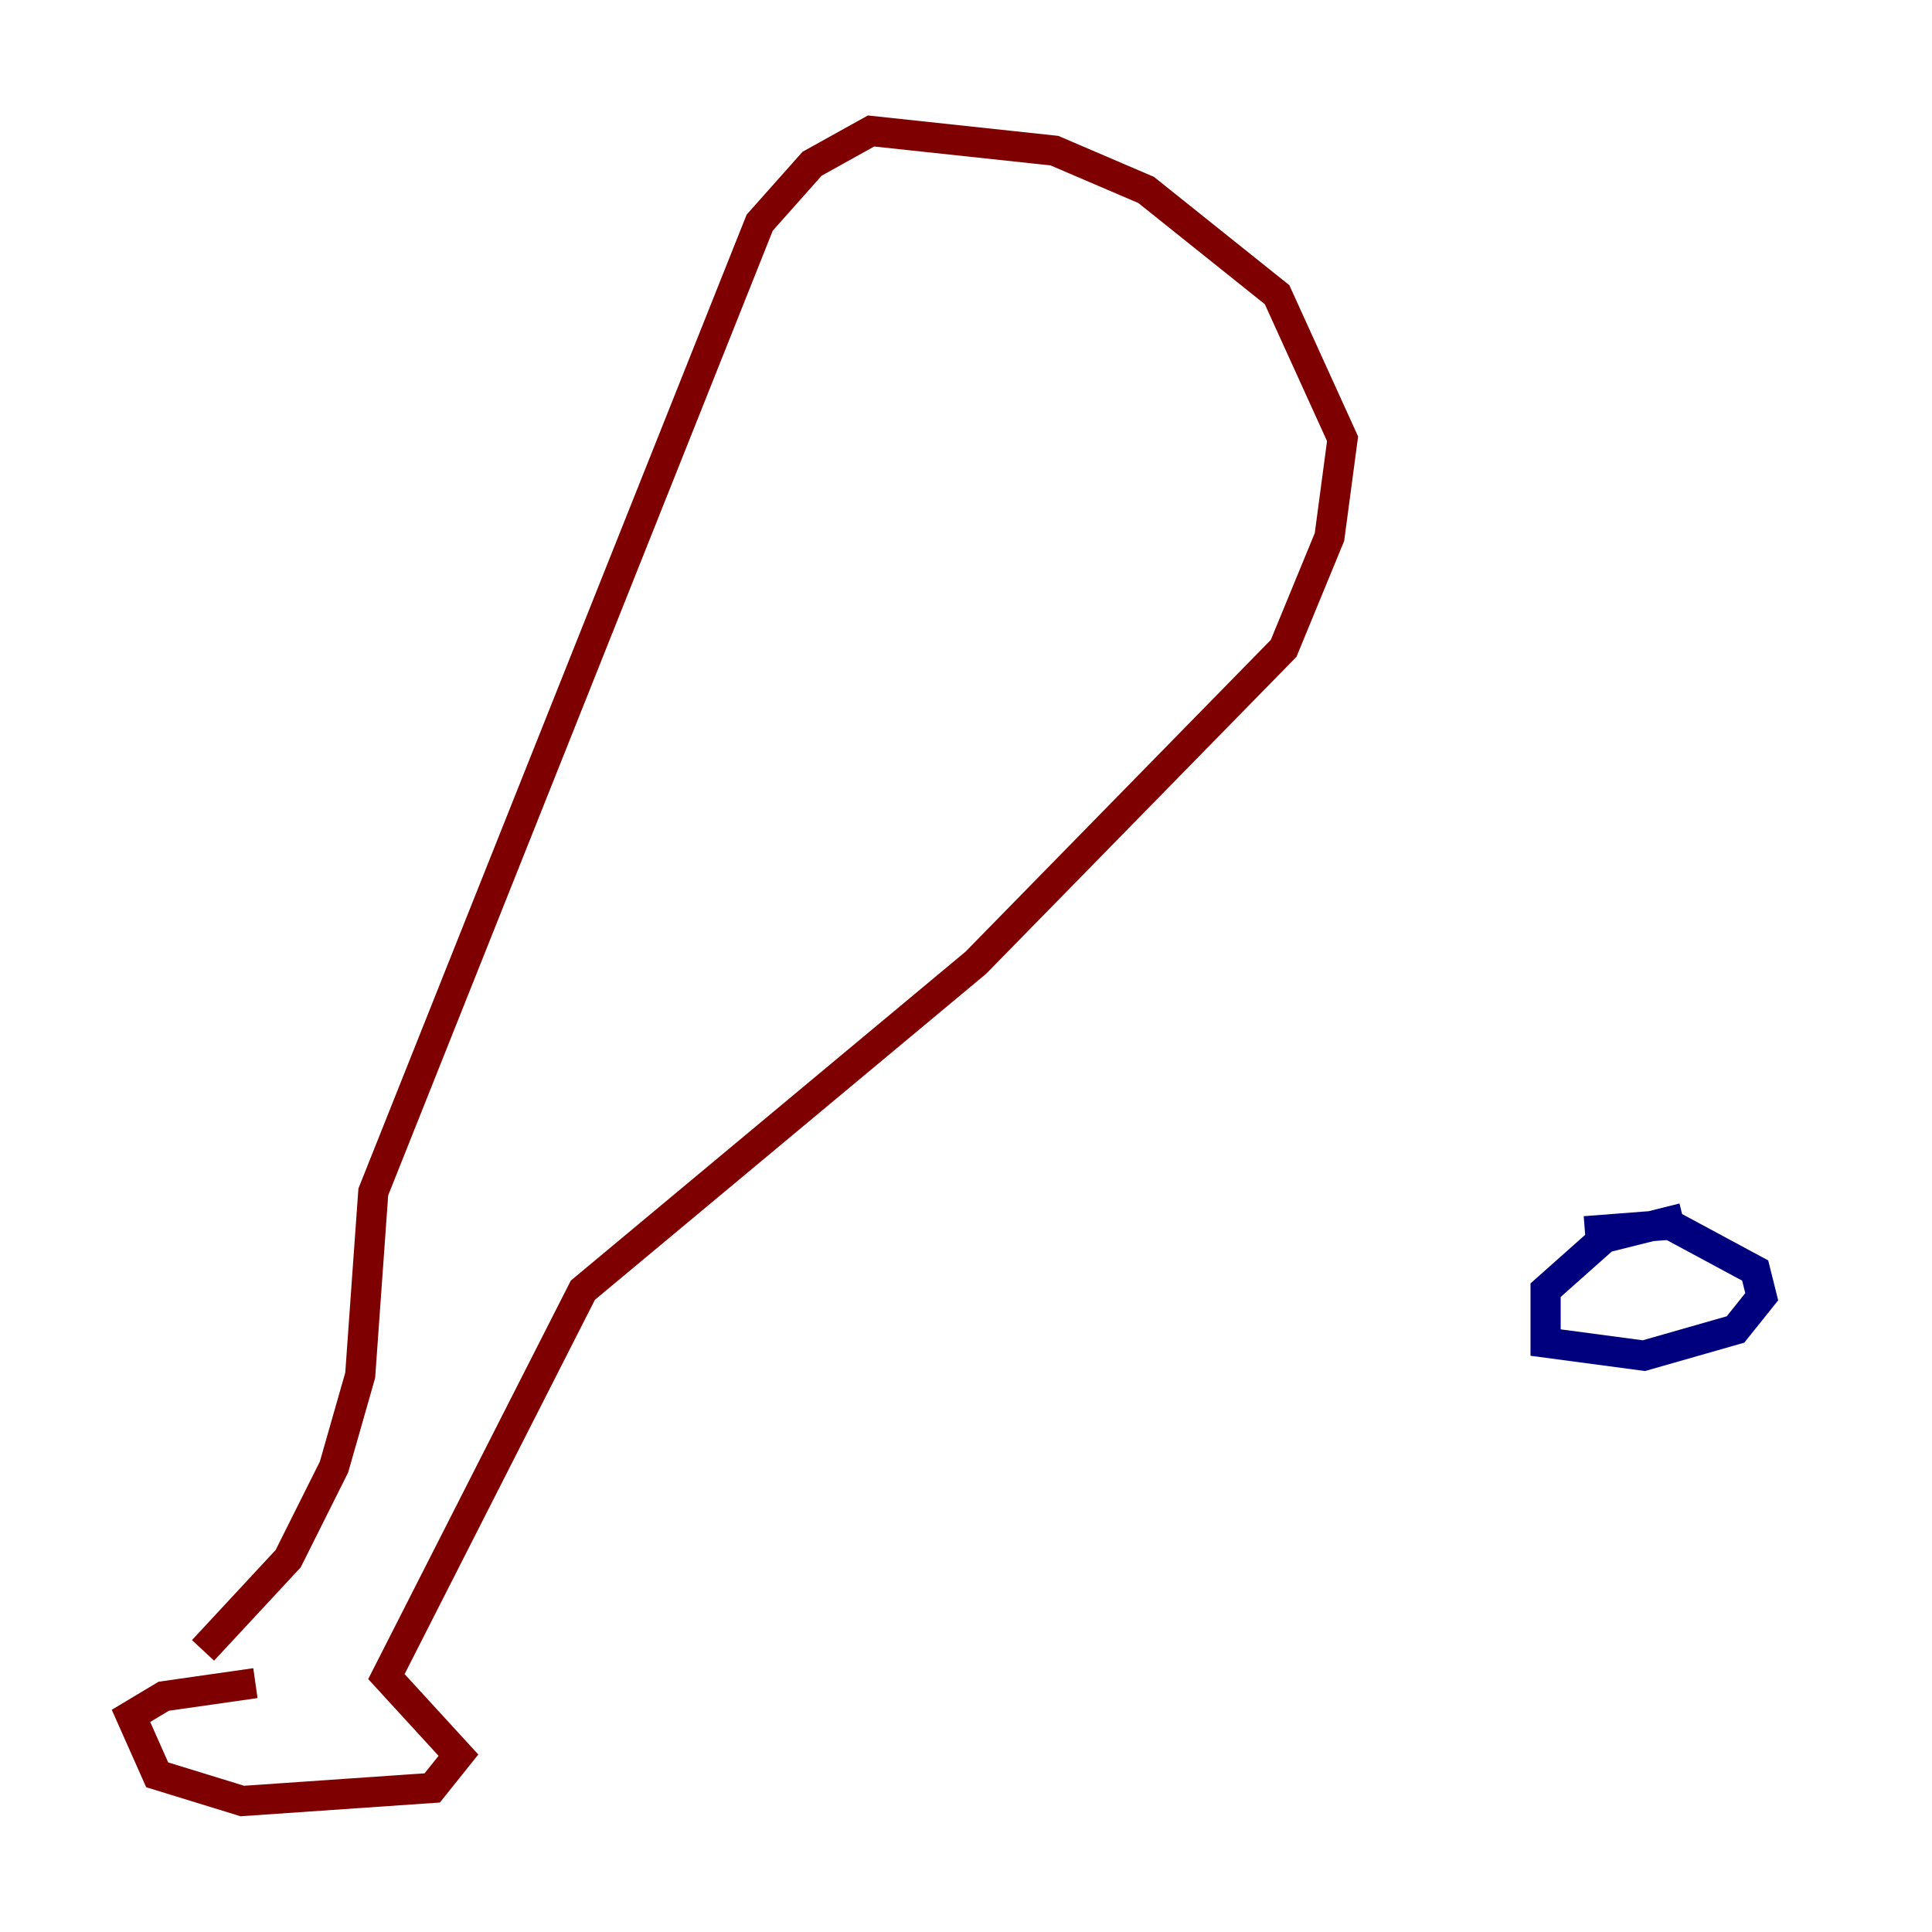 <?xml version="1.0" encoding="utf-8" ?>
<svg baseProfile="tiny" height="128" version="1.2" viewBox="0,0,128,128" width="128" xmlns="http://www.w3.org/2000/svg" xmlns:ev="http://www.w3.org/2001/xml-events" xmlns:xlink="http://www.w3.org/1999/xlink"><defs /><polyline fill="none" points="111.512,80.705 106.305,82.007 102.4,85.478 102.4,88.949 108.909,89.817 114.983,88.081 116.719,85.912 116.285,84.176 110.644,81.139 105.003,81.573" stroke="#00007f" stroke-width="2" /><polyline fill="none" points="16.922,111.512 10.848,112.38 8.678,113.681 10.414,117.586 16.054,119.322 28.637,118.454 30.373,116.285 25.6,111.078 38.617,85.478 64.651,63.783 85.044,42.956 88.081,35.58 88.949,29.071 84.61,19.525 75.932,12.583 69.858,9.98 57.709,8.678 53.803,10.848 50.332,14.752 24.732,78.969 23.864,91.119 22.129,97.193 19.091,103.268 13.451,109.342" stroke="#7f0000" stroke-width="2" /></svg>